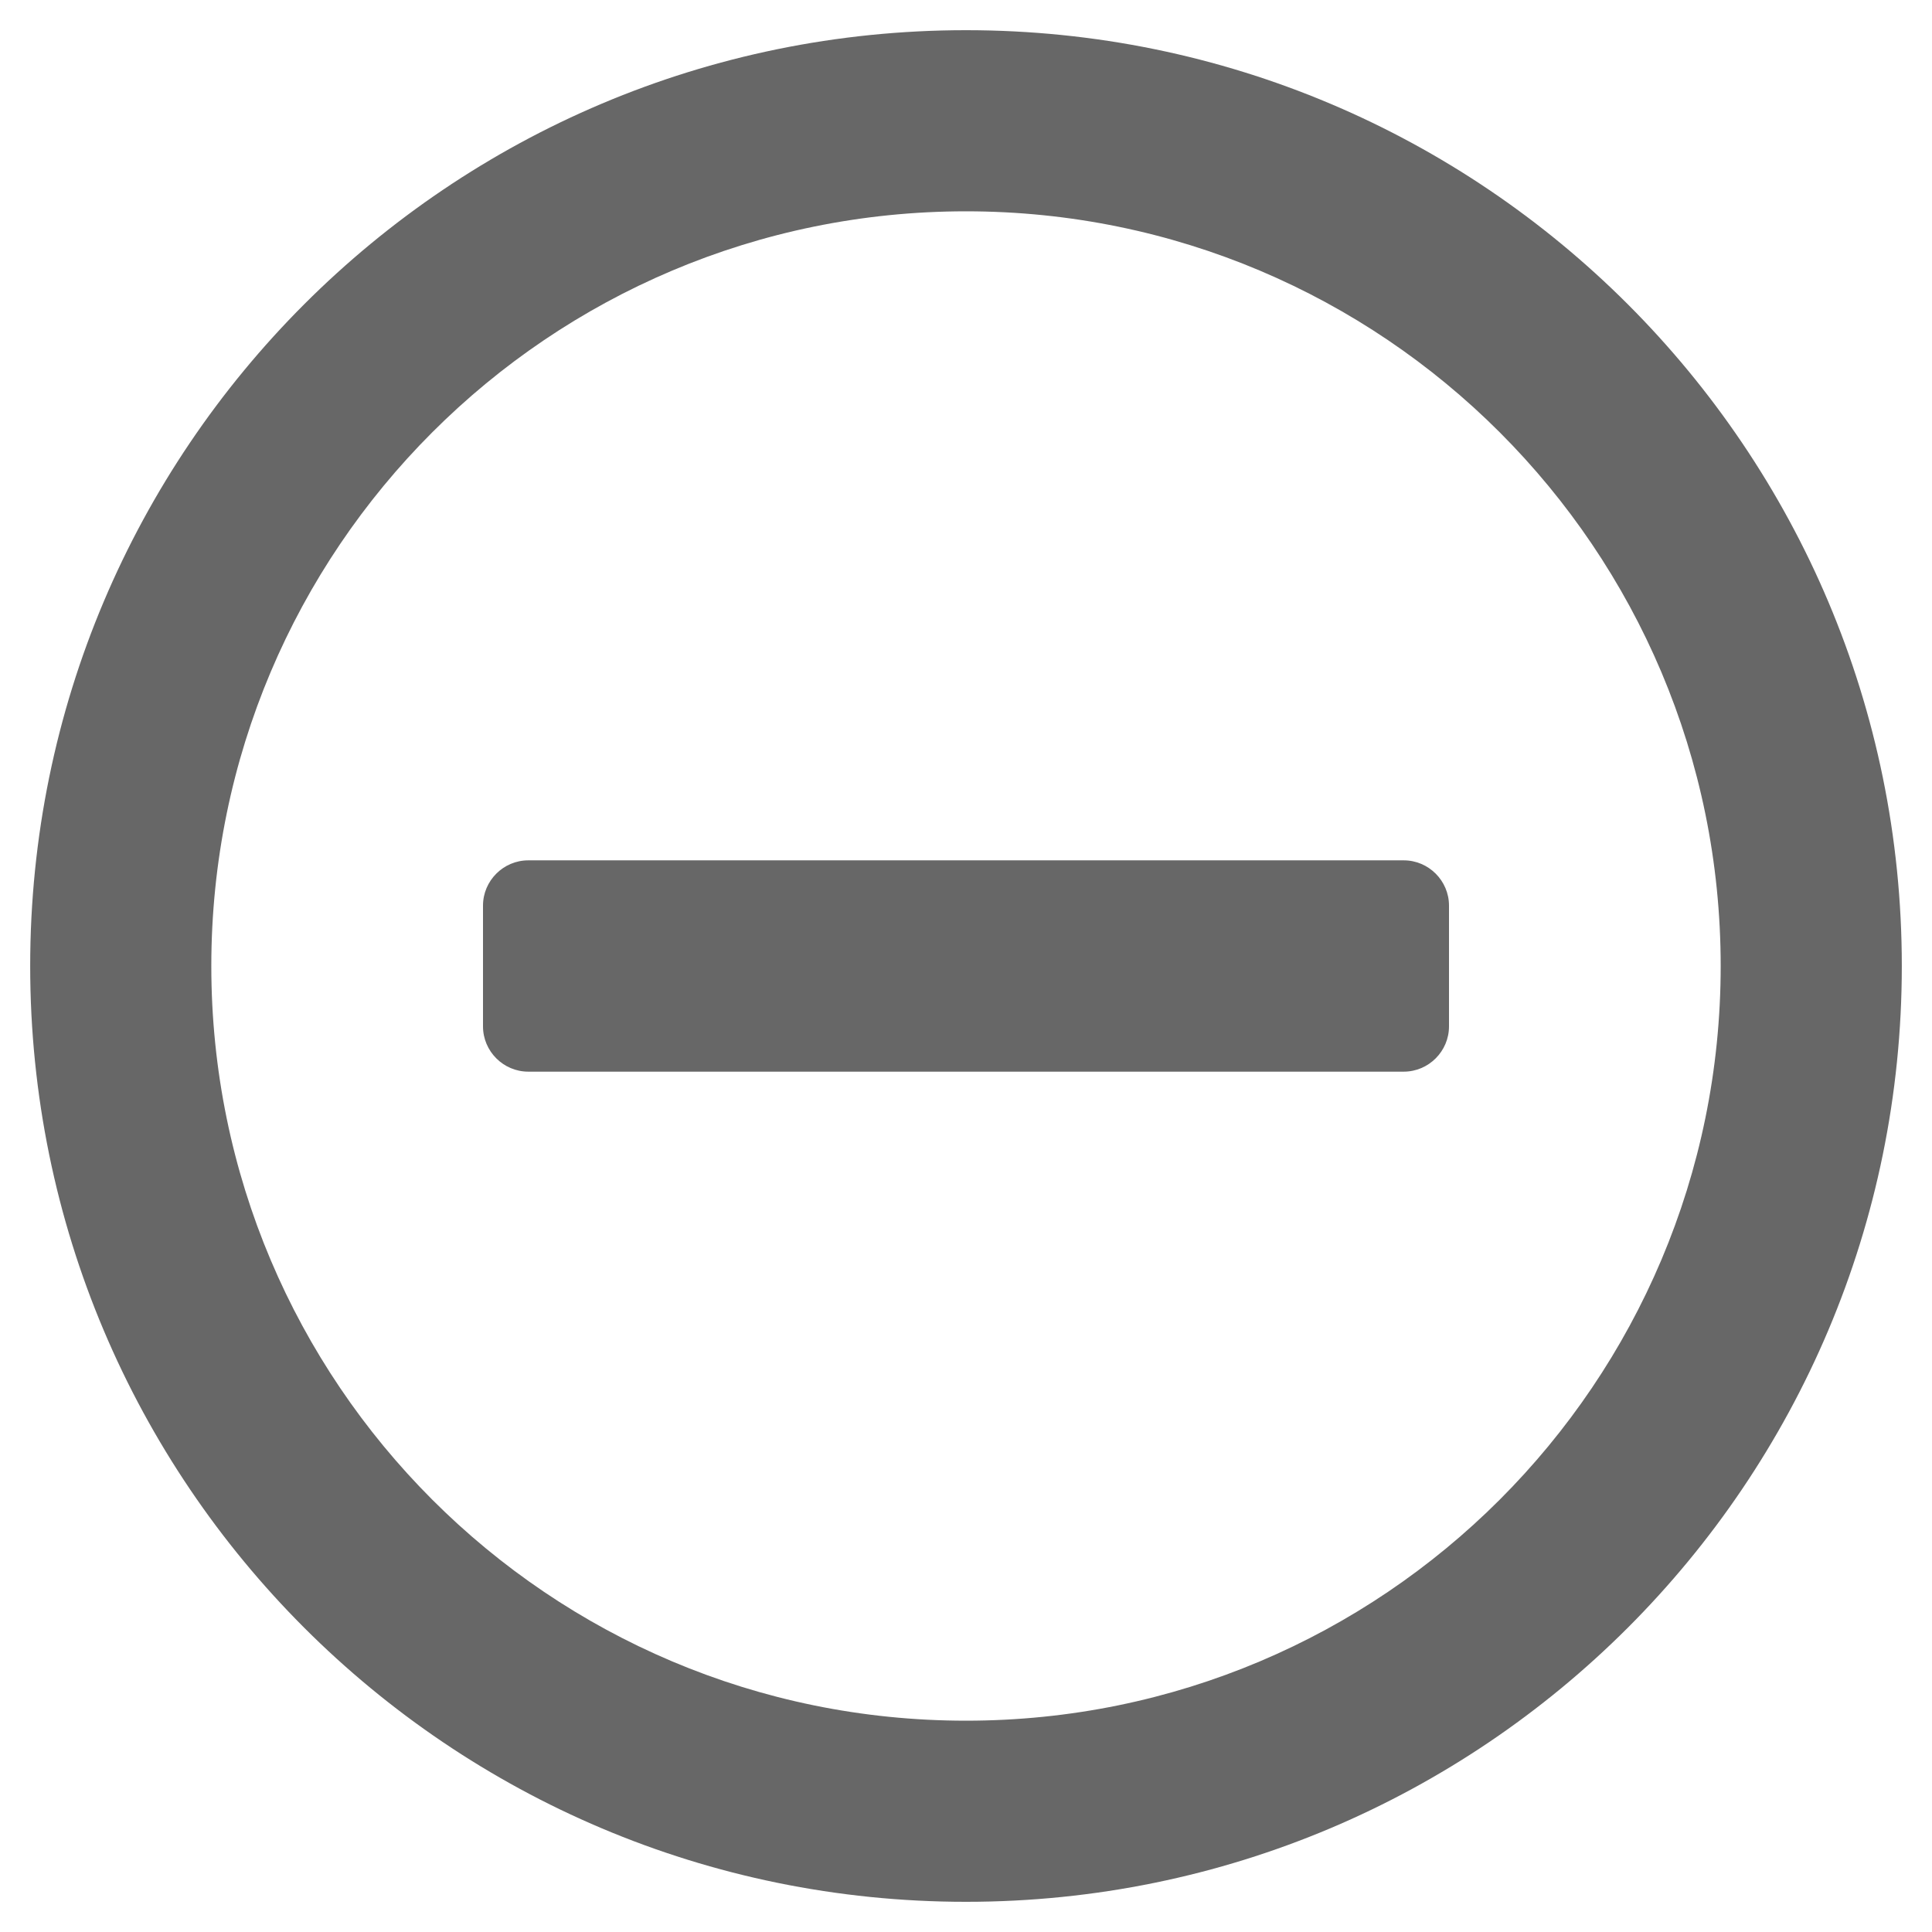 <?xml version="1.0" encoding="utf-8"?>
<!-- Generator: Adobe Illustrator 23.0.3, SVG Export Plug-In . SVG Version: 6.00 Build 0)  -->
<svg version="1.1" id="Layer_1" xmlns="http://www.w3.org/2000/svg" xmlns:xlink="http://www.w3.org/1999/xlink" x="0px" y="0px"
	 viewBox="0 0 512 512" style="enable-background:new 0 0 512 512;" xml:space="preserve">
<style type="text/css">
	.st0{fill:#676767;}
</style>
<path class="st0" d="M140,284c-6.6,0-12-5.4-12-12v-32c0-6.6,5.4-12,12-12h232c6.6,0,12,5.4,12,12v32c0,6.6-5.4,12-12,12H140z
	 M504,256c0,137-111,248-248,248S8,393,8,256S119,8,256,8S504,119,504,256z M456,256c0-110.5-89.5-200-200-200S56,145.5,56,256
	s89.5,200,200,200S456,366.5,456,256z"/>
</svg>
